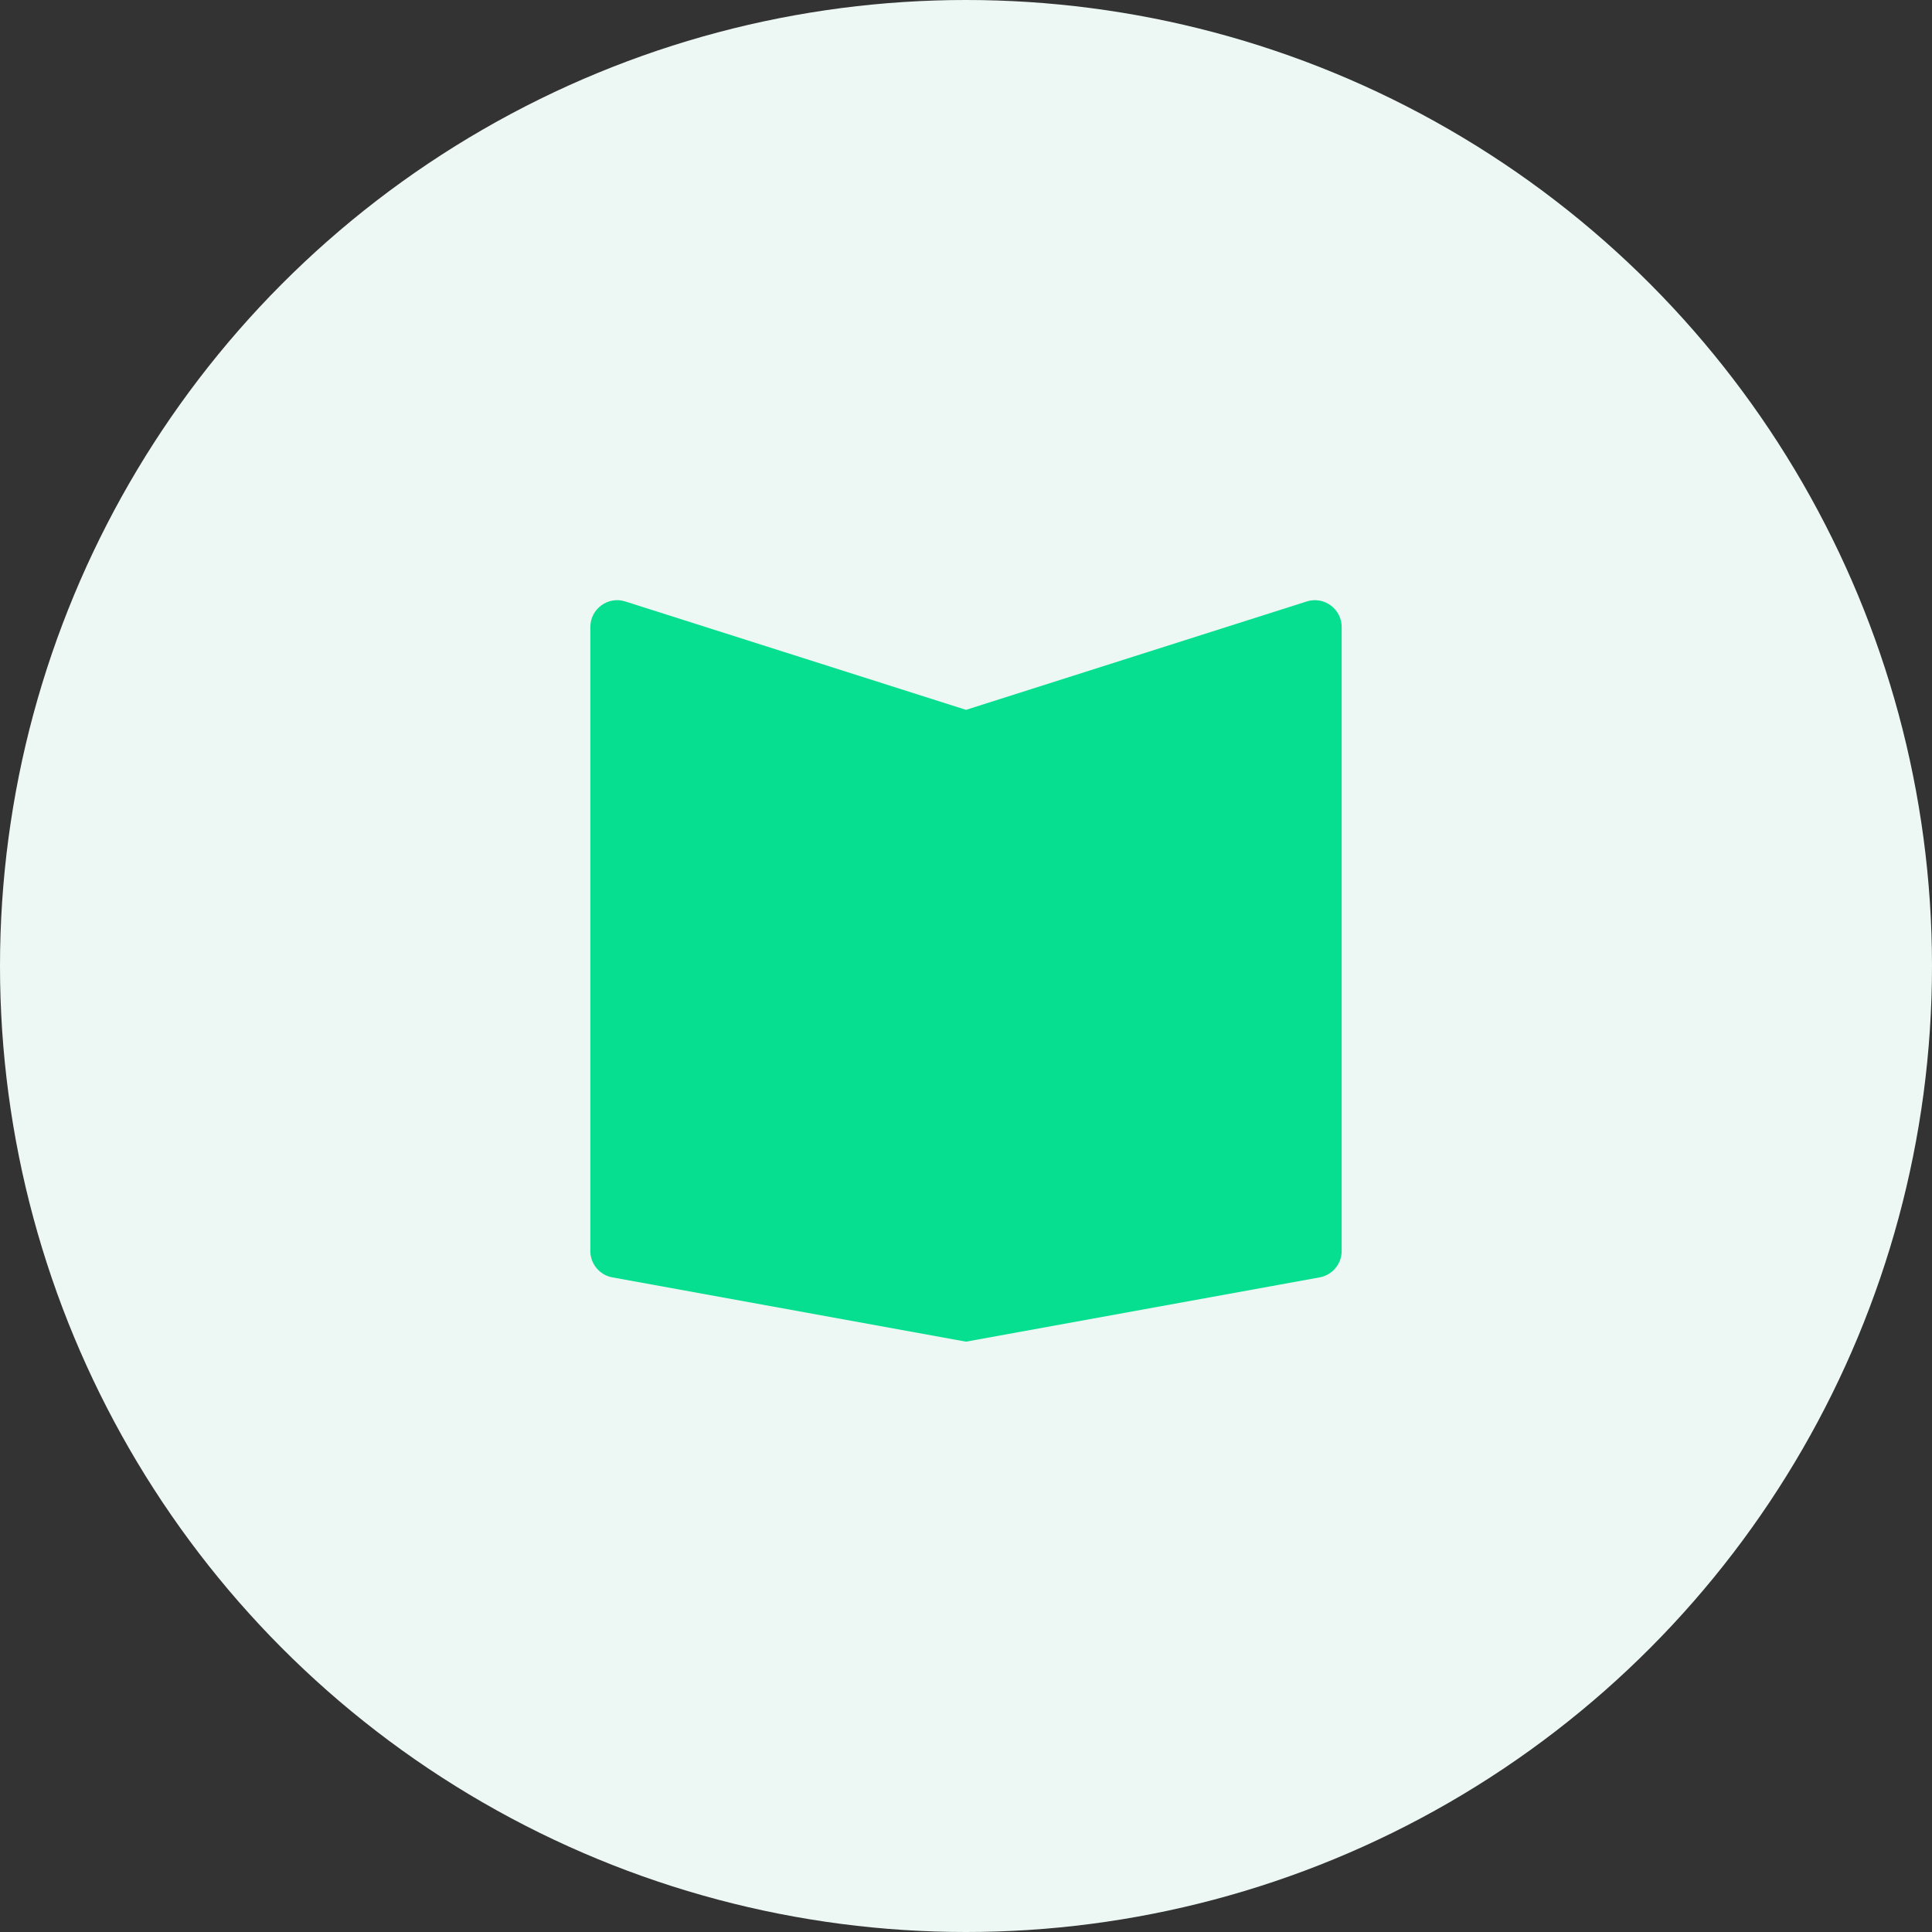 <svg width="72" height="72" viewBox="0 0 72 72" fill="none" xmlns="http://www.w3.org/2000/svg">
<rect x="0" y="0" width="72" height="72" fill="#333333" stroke="none"/>
<circle cx="36" cy="36" r="36" fill="#EDF8F4"/>
<path d="M50 23.368V46.62C50 47.103 49.654 47.517 49.179 47.604L36 50L22.821 47.604C22.346 47.517 22 47.103 22 46.62V23.368C22 22.691 22.658 22.209 23.303 22.415L36 26.454L48.697 22.415C49.342 22.209 50 22.691 50 23.368Z" fill="#06DE90"/>
</svg>
